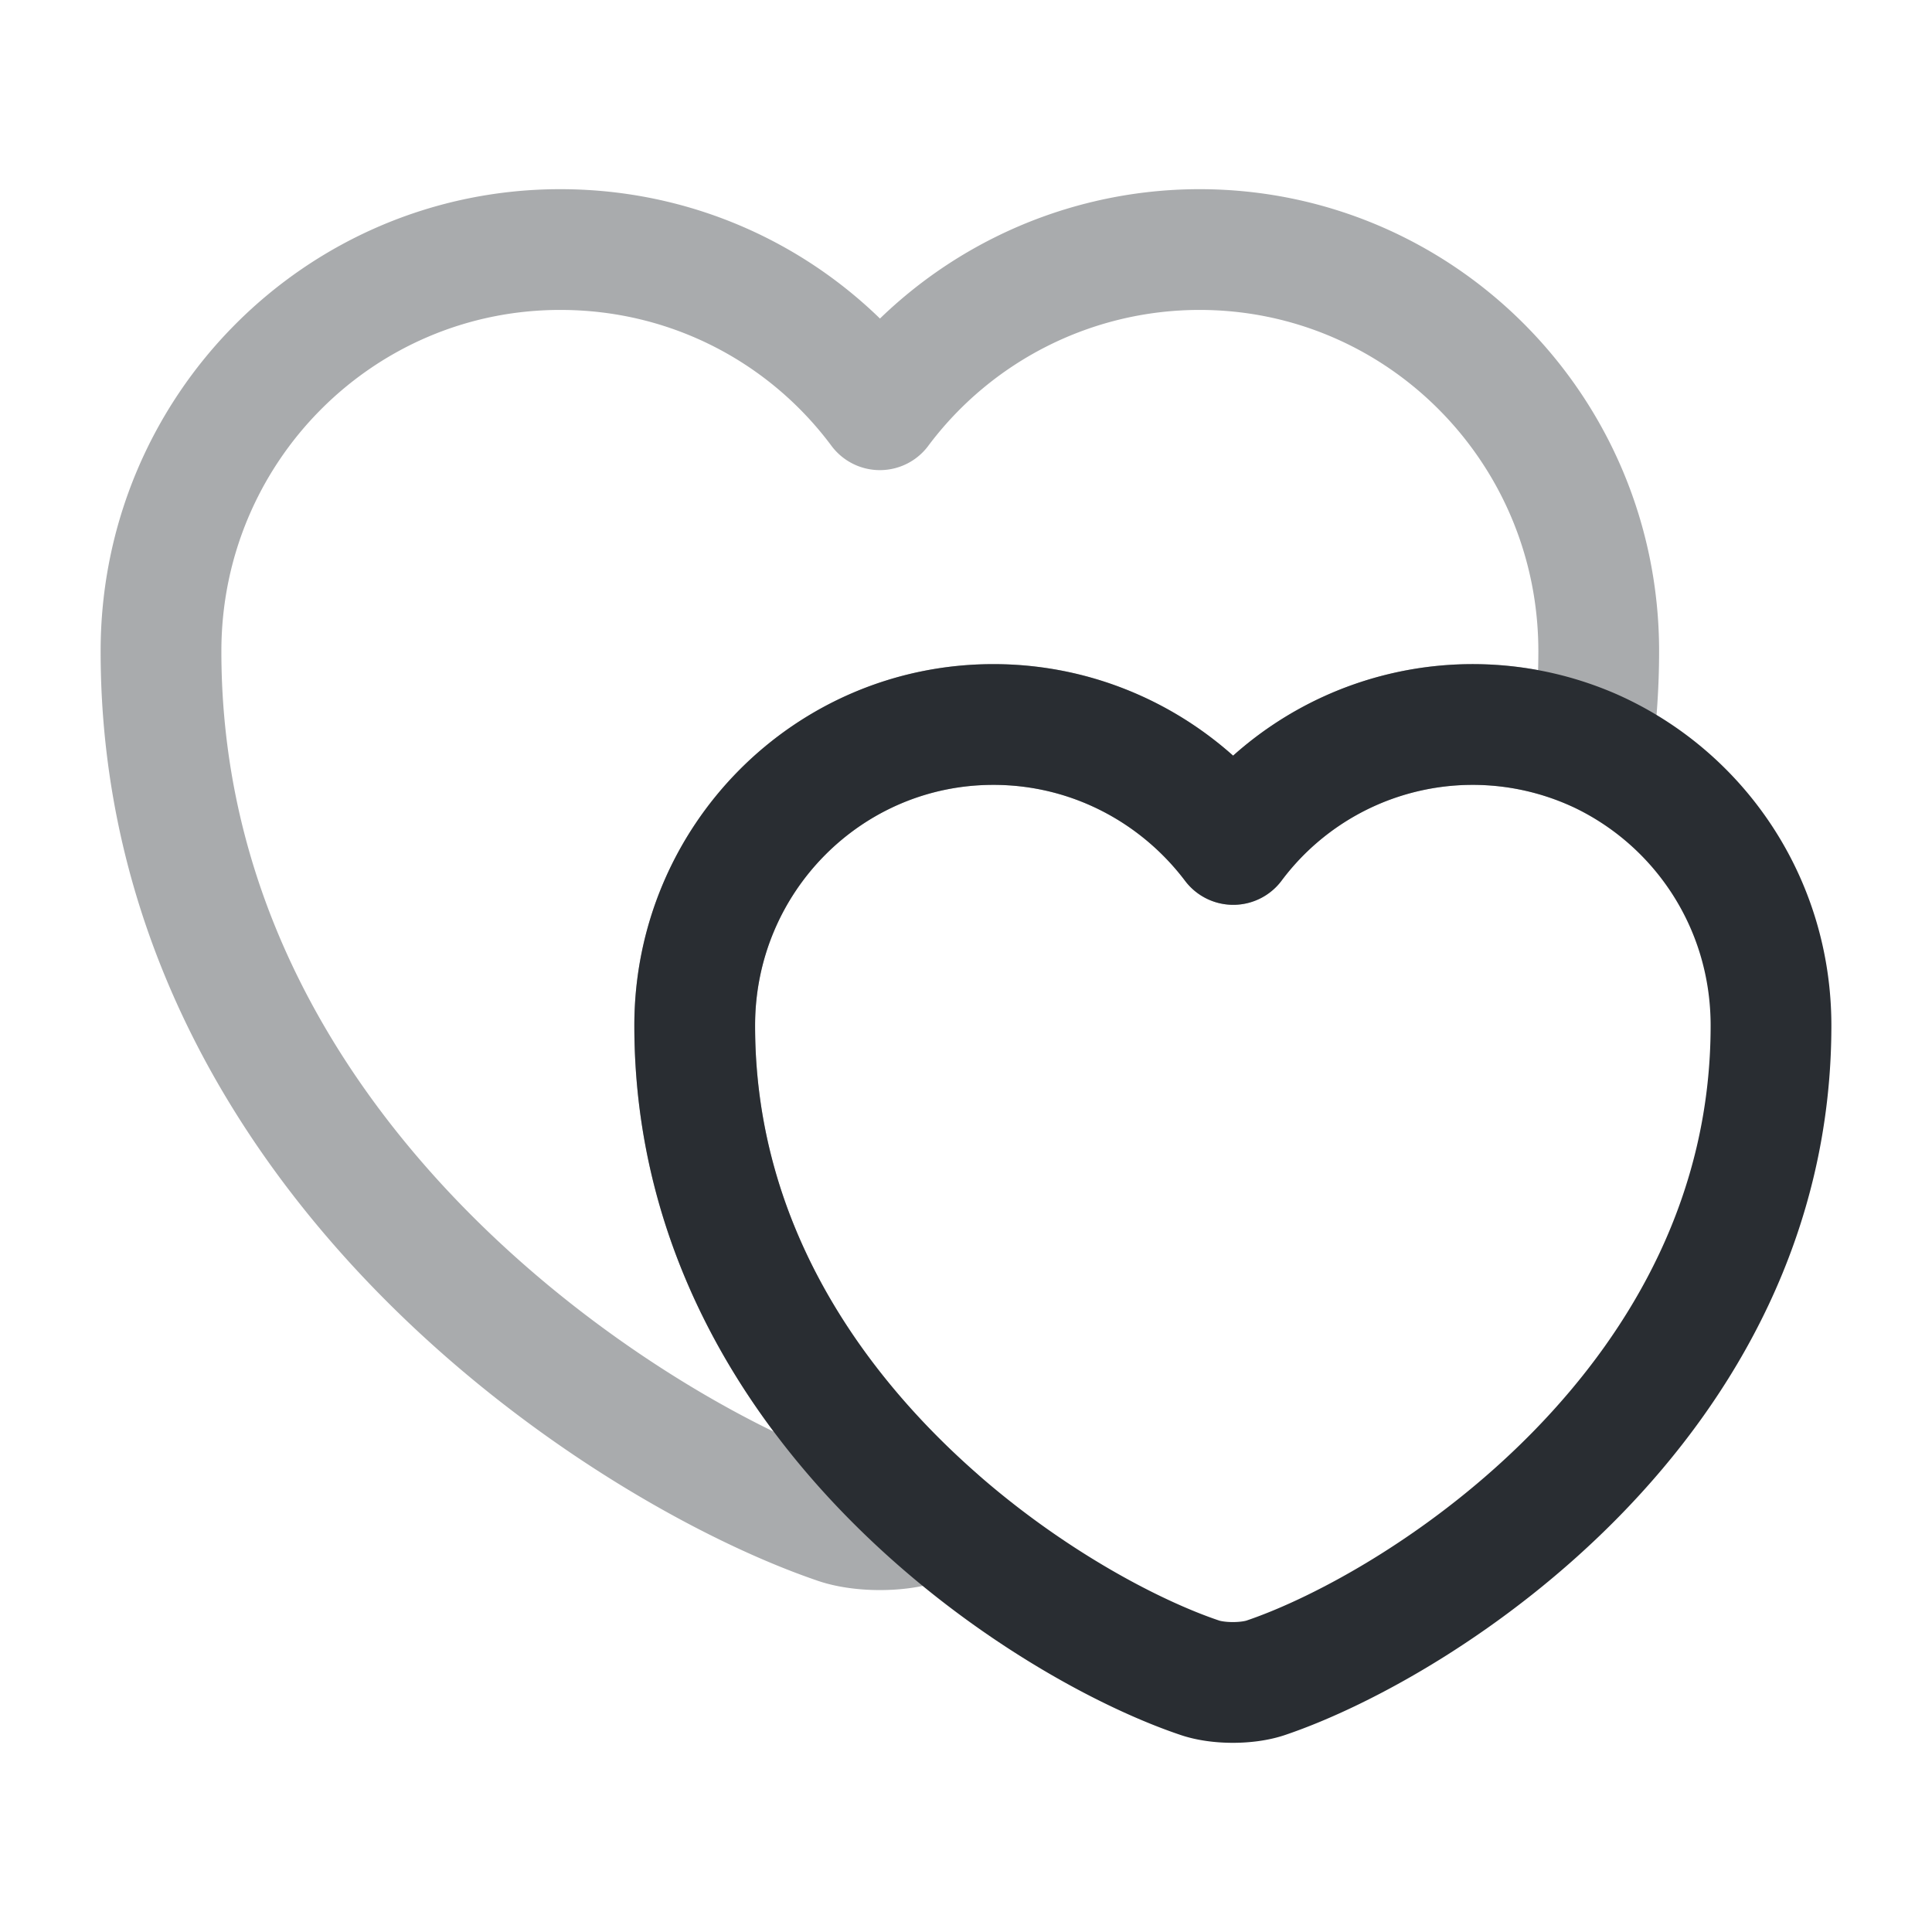 <svg xmlns="http://www.w3.org/2000/svg" width="24" height="24" fill="none" viewBox="0 0 24 24"><path stroke="#292D32" stroke-linecap="round" stroke-linejoin="round" stroke-width="1.5" d="M19.86 8.09c0 .42-.03.83-.08 1.22a3.714 3.714 0 0 0-4.46 1.18C14.64 9.59 13.56 9 12.34 9c-2.05 0-3.71 1.67-3.71 3.74 0 2.68 1.42 4.73 3 6.12-.05.03-.1.04-.15.06-.3.11-.8.11-1.1 0C7.79 18.03 2 14.35 2 8.09 2 5.33 4.22 3.1 6.96 3.1c1.63 0 3.07.78 3.97 1.99A4.96 4.96 0 0 1 14.9 3.1c2.74 0 4.96 2.23 4.96 4.99" opacity=".4"/><path stroke="#292D32" stroke-linecap="round" stroke-linejoin="round" stroke-width="1.5" d="M22 12.74c0 4.68-4.33 7.44-6.27 8.1-.23.08-.6.08-.83 0-.83-.28-2.1-.95-3.27-1.98-1.58-1.39-3-3.44-3-6.12 0-2.07 1.66-3.74 3.71-3.74 1.22 0 2.3.59 2.98 1.49a3.714 3.714 0 0 1 4.46-1.18c1.31.58 2.22 1.89 2.22 3.43"/></svg>